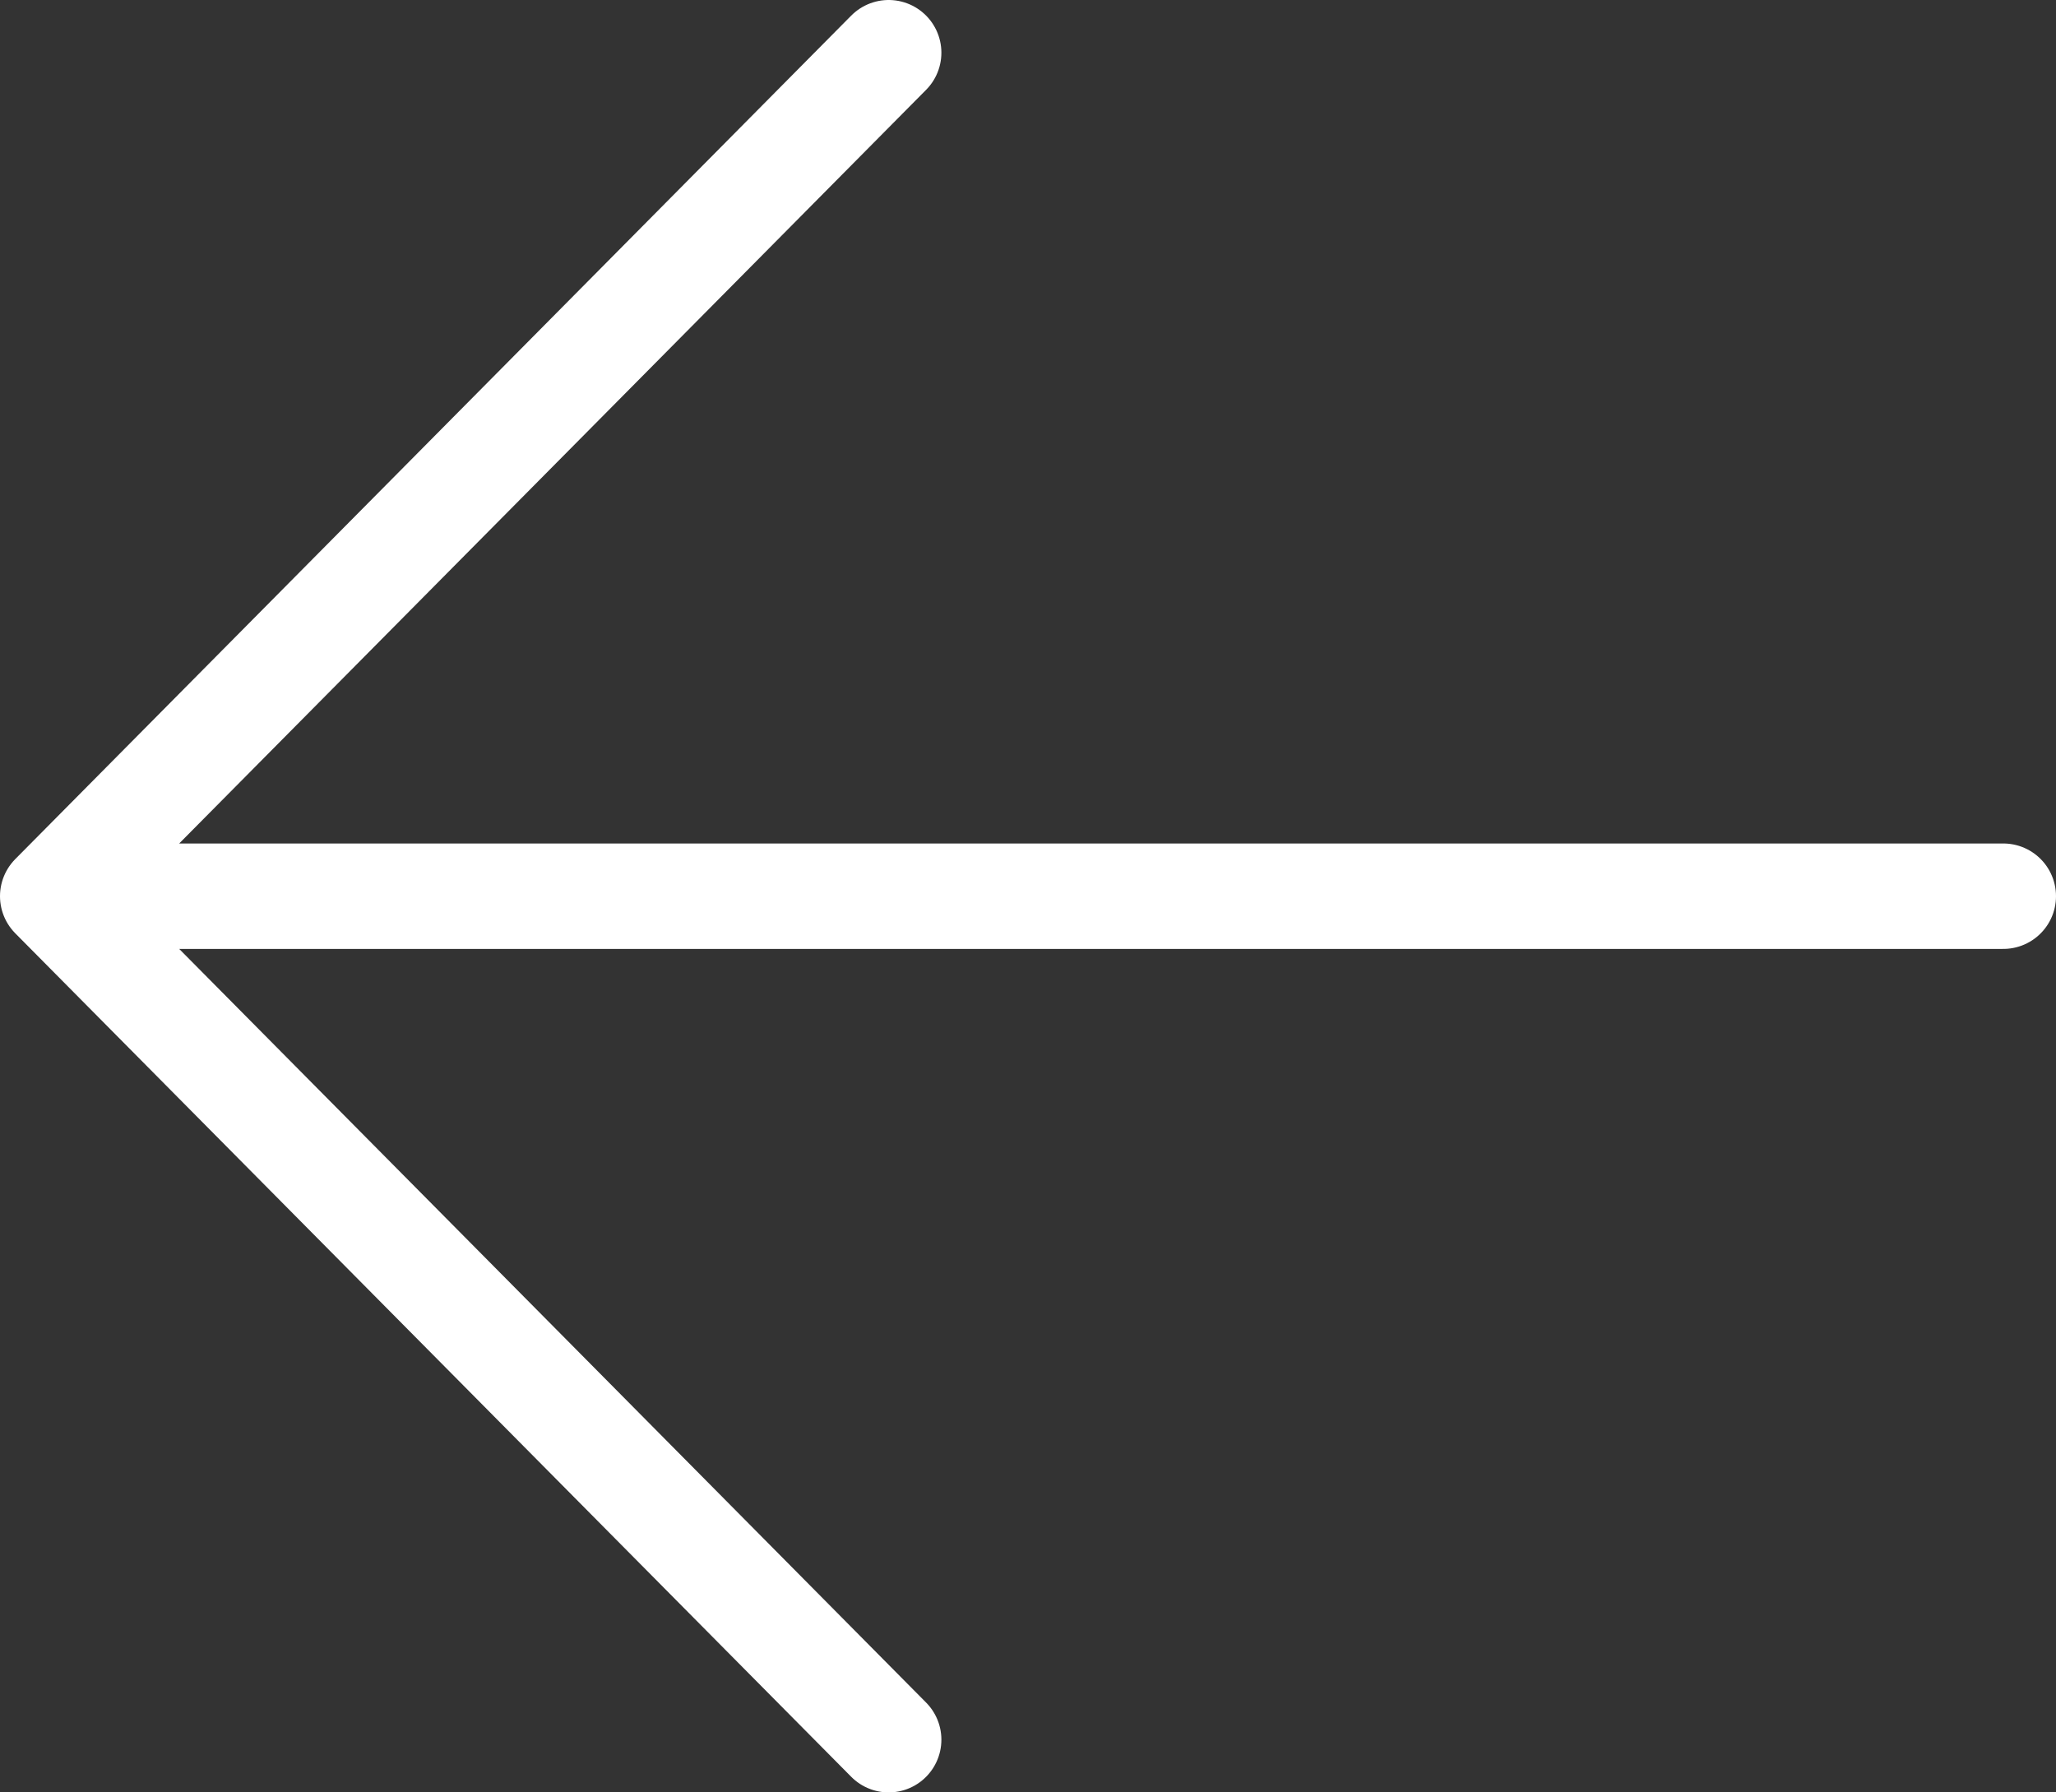 <svg xmlns="http://www.w3.org/2000/svg" width="39" height="34" viewBox="0 0 39 34" fill="none">
  <rect x="0" y="0" width="39" height="34" fill="#333333" stroke="none"/>
  <path d="M1 17L16.857 1M1 17L16.857 33M1 17H38" stroke="white" stroke-width="2" stroke-linecap="round" stroke-linejoin="round"/>
</svg>